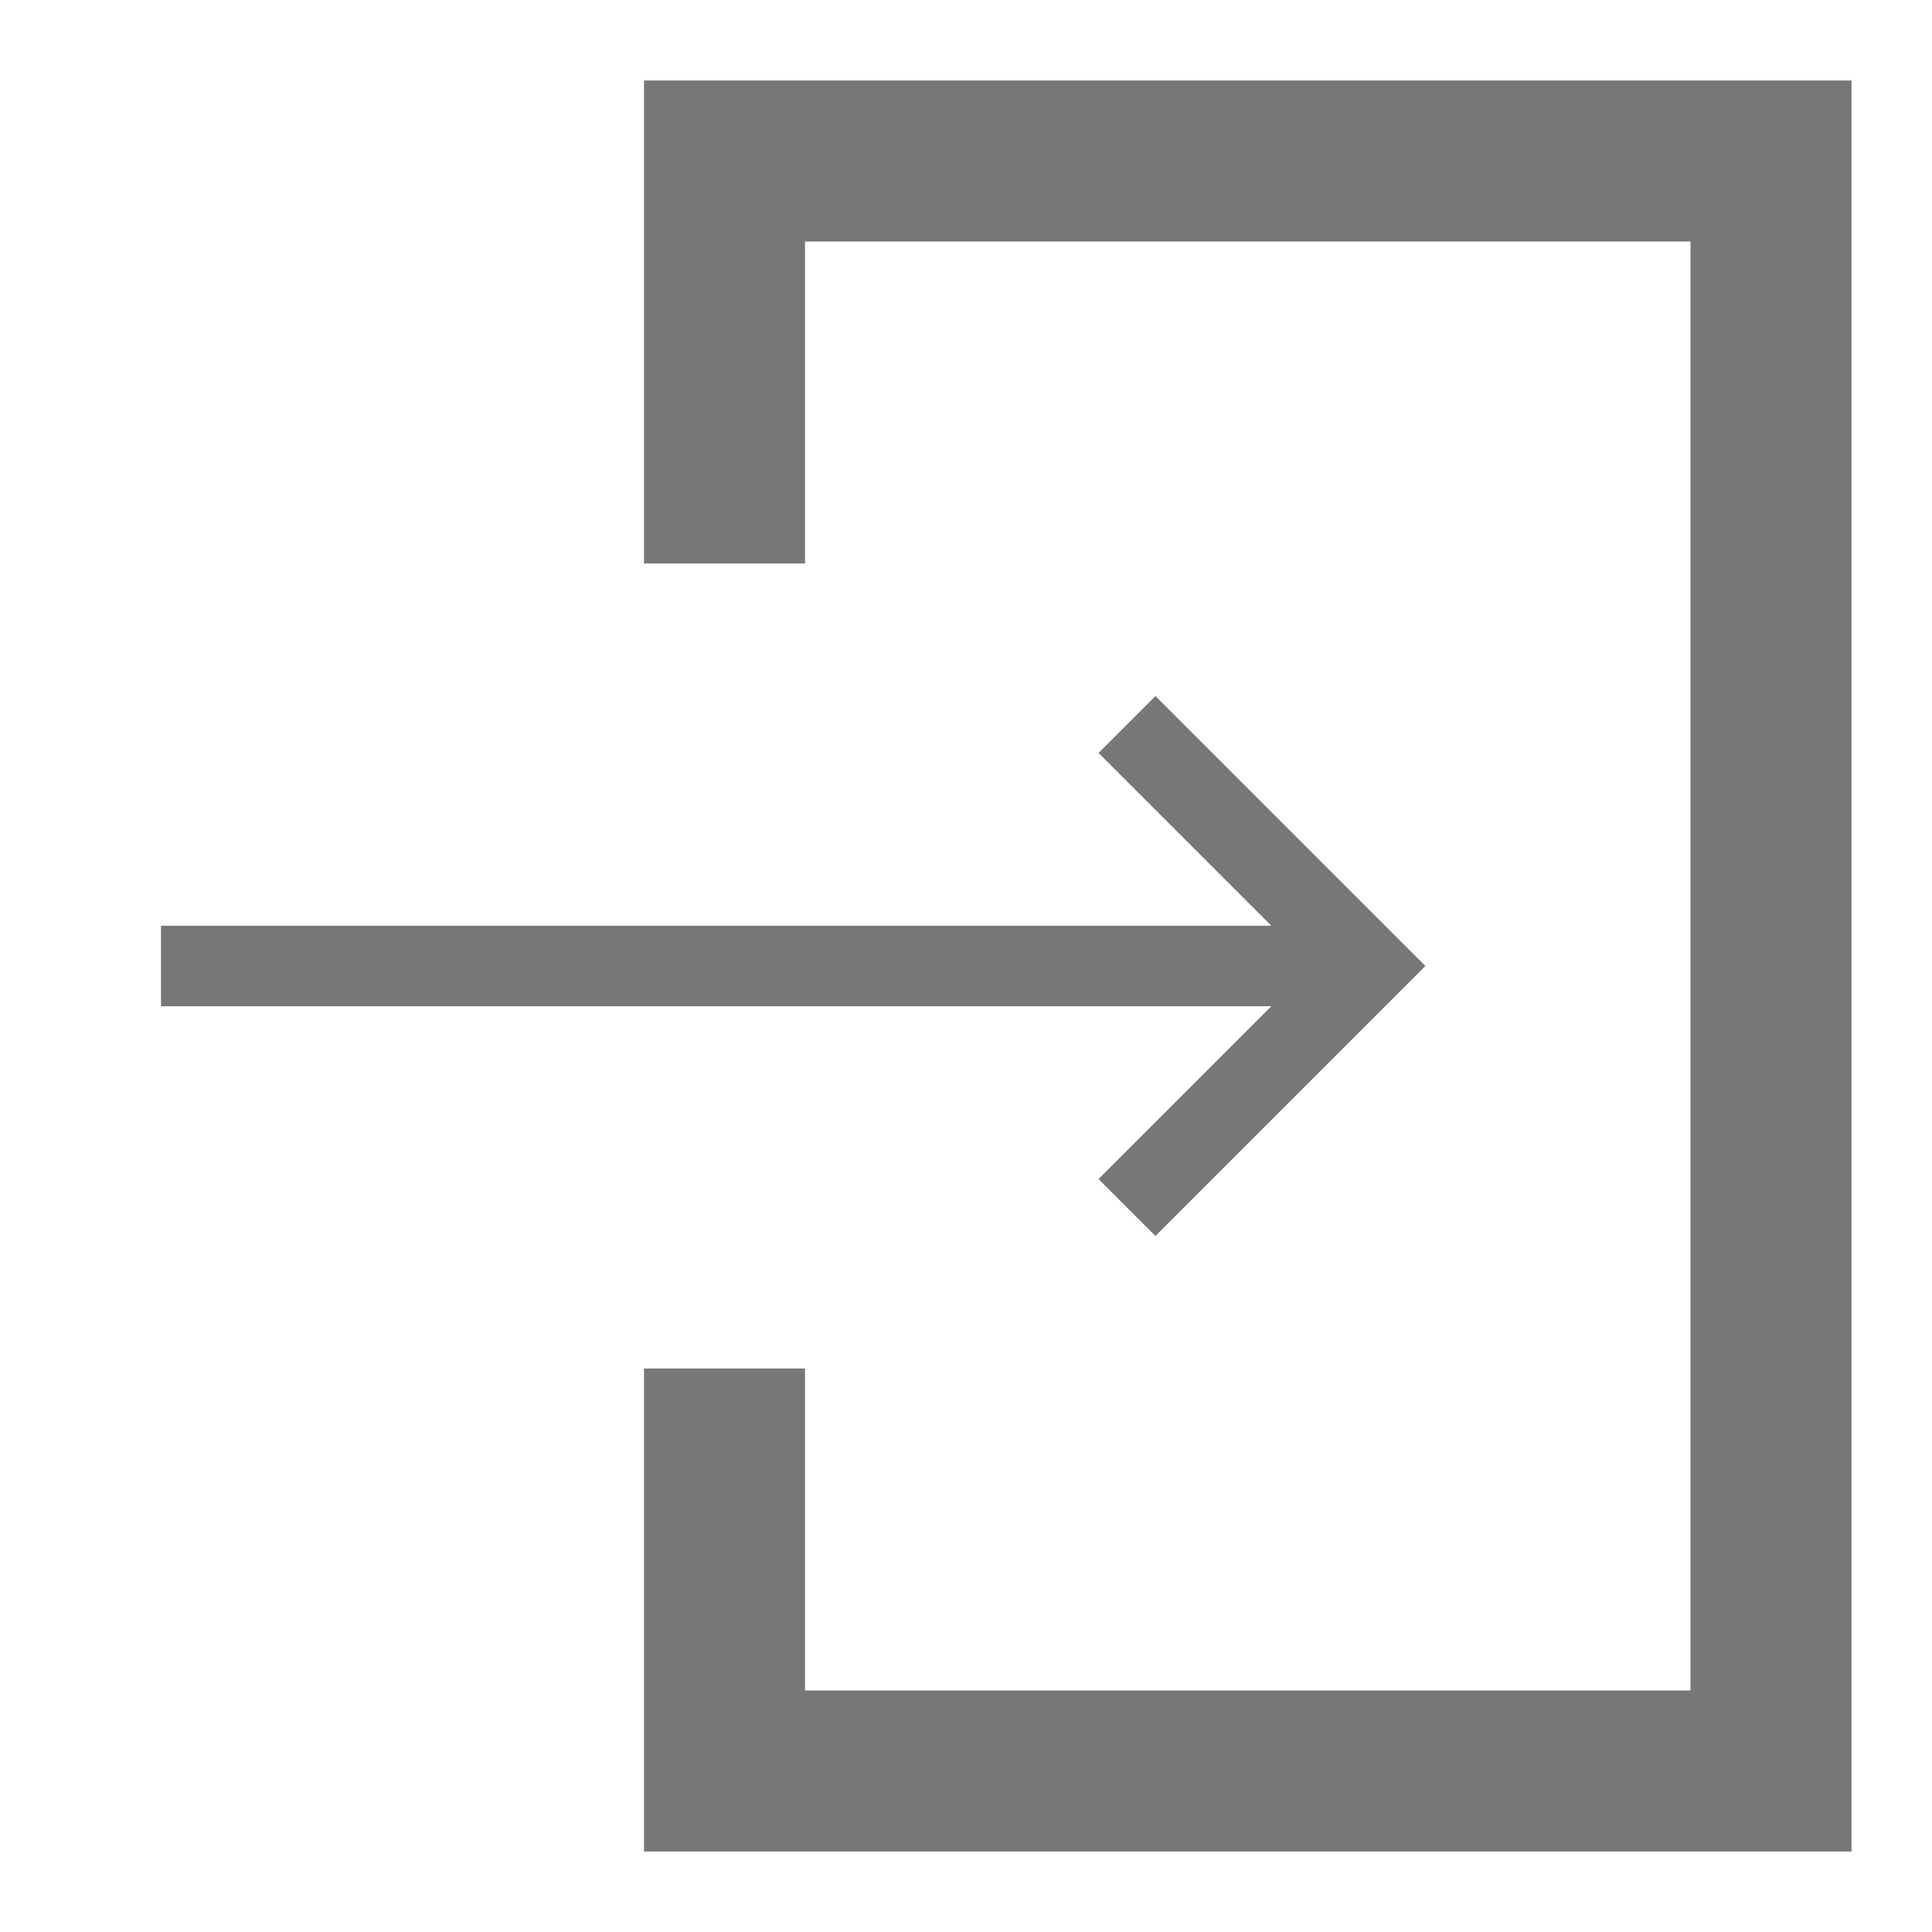 <svg height="24" version="1.1" viewBox="0 0 24 24" width="24" xmlns="http://www.w3.org/2000/svg">
  <title>Log in</title>
  <style>
    * { stroke: #777; fill: none; }
    .a { stroke-width: 1 }
    .b { stroke-width: 2 }
  </style>
  <g>
    <polyline points="9,7 9,2 22,2 22,22 9,22 9,17" class="b"/>
    <g class="a">
      <line x1="2" y1="12" x2="17" y2="12"/>
      <polyline points="14,9 17,12 14,15"/>
    </g>
  </g>
</svg>
